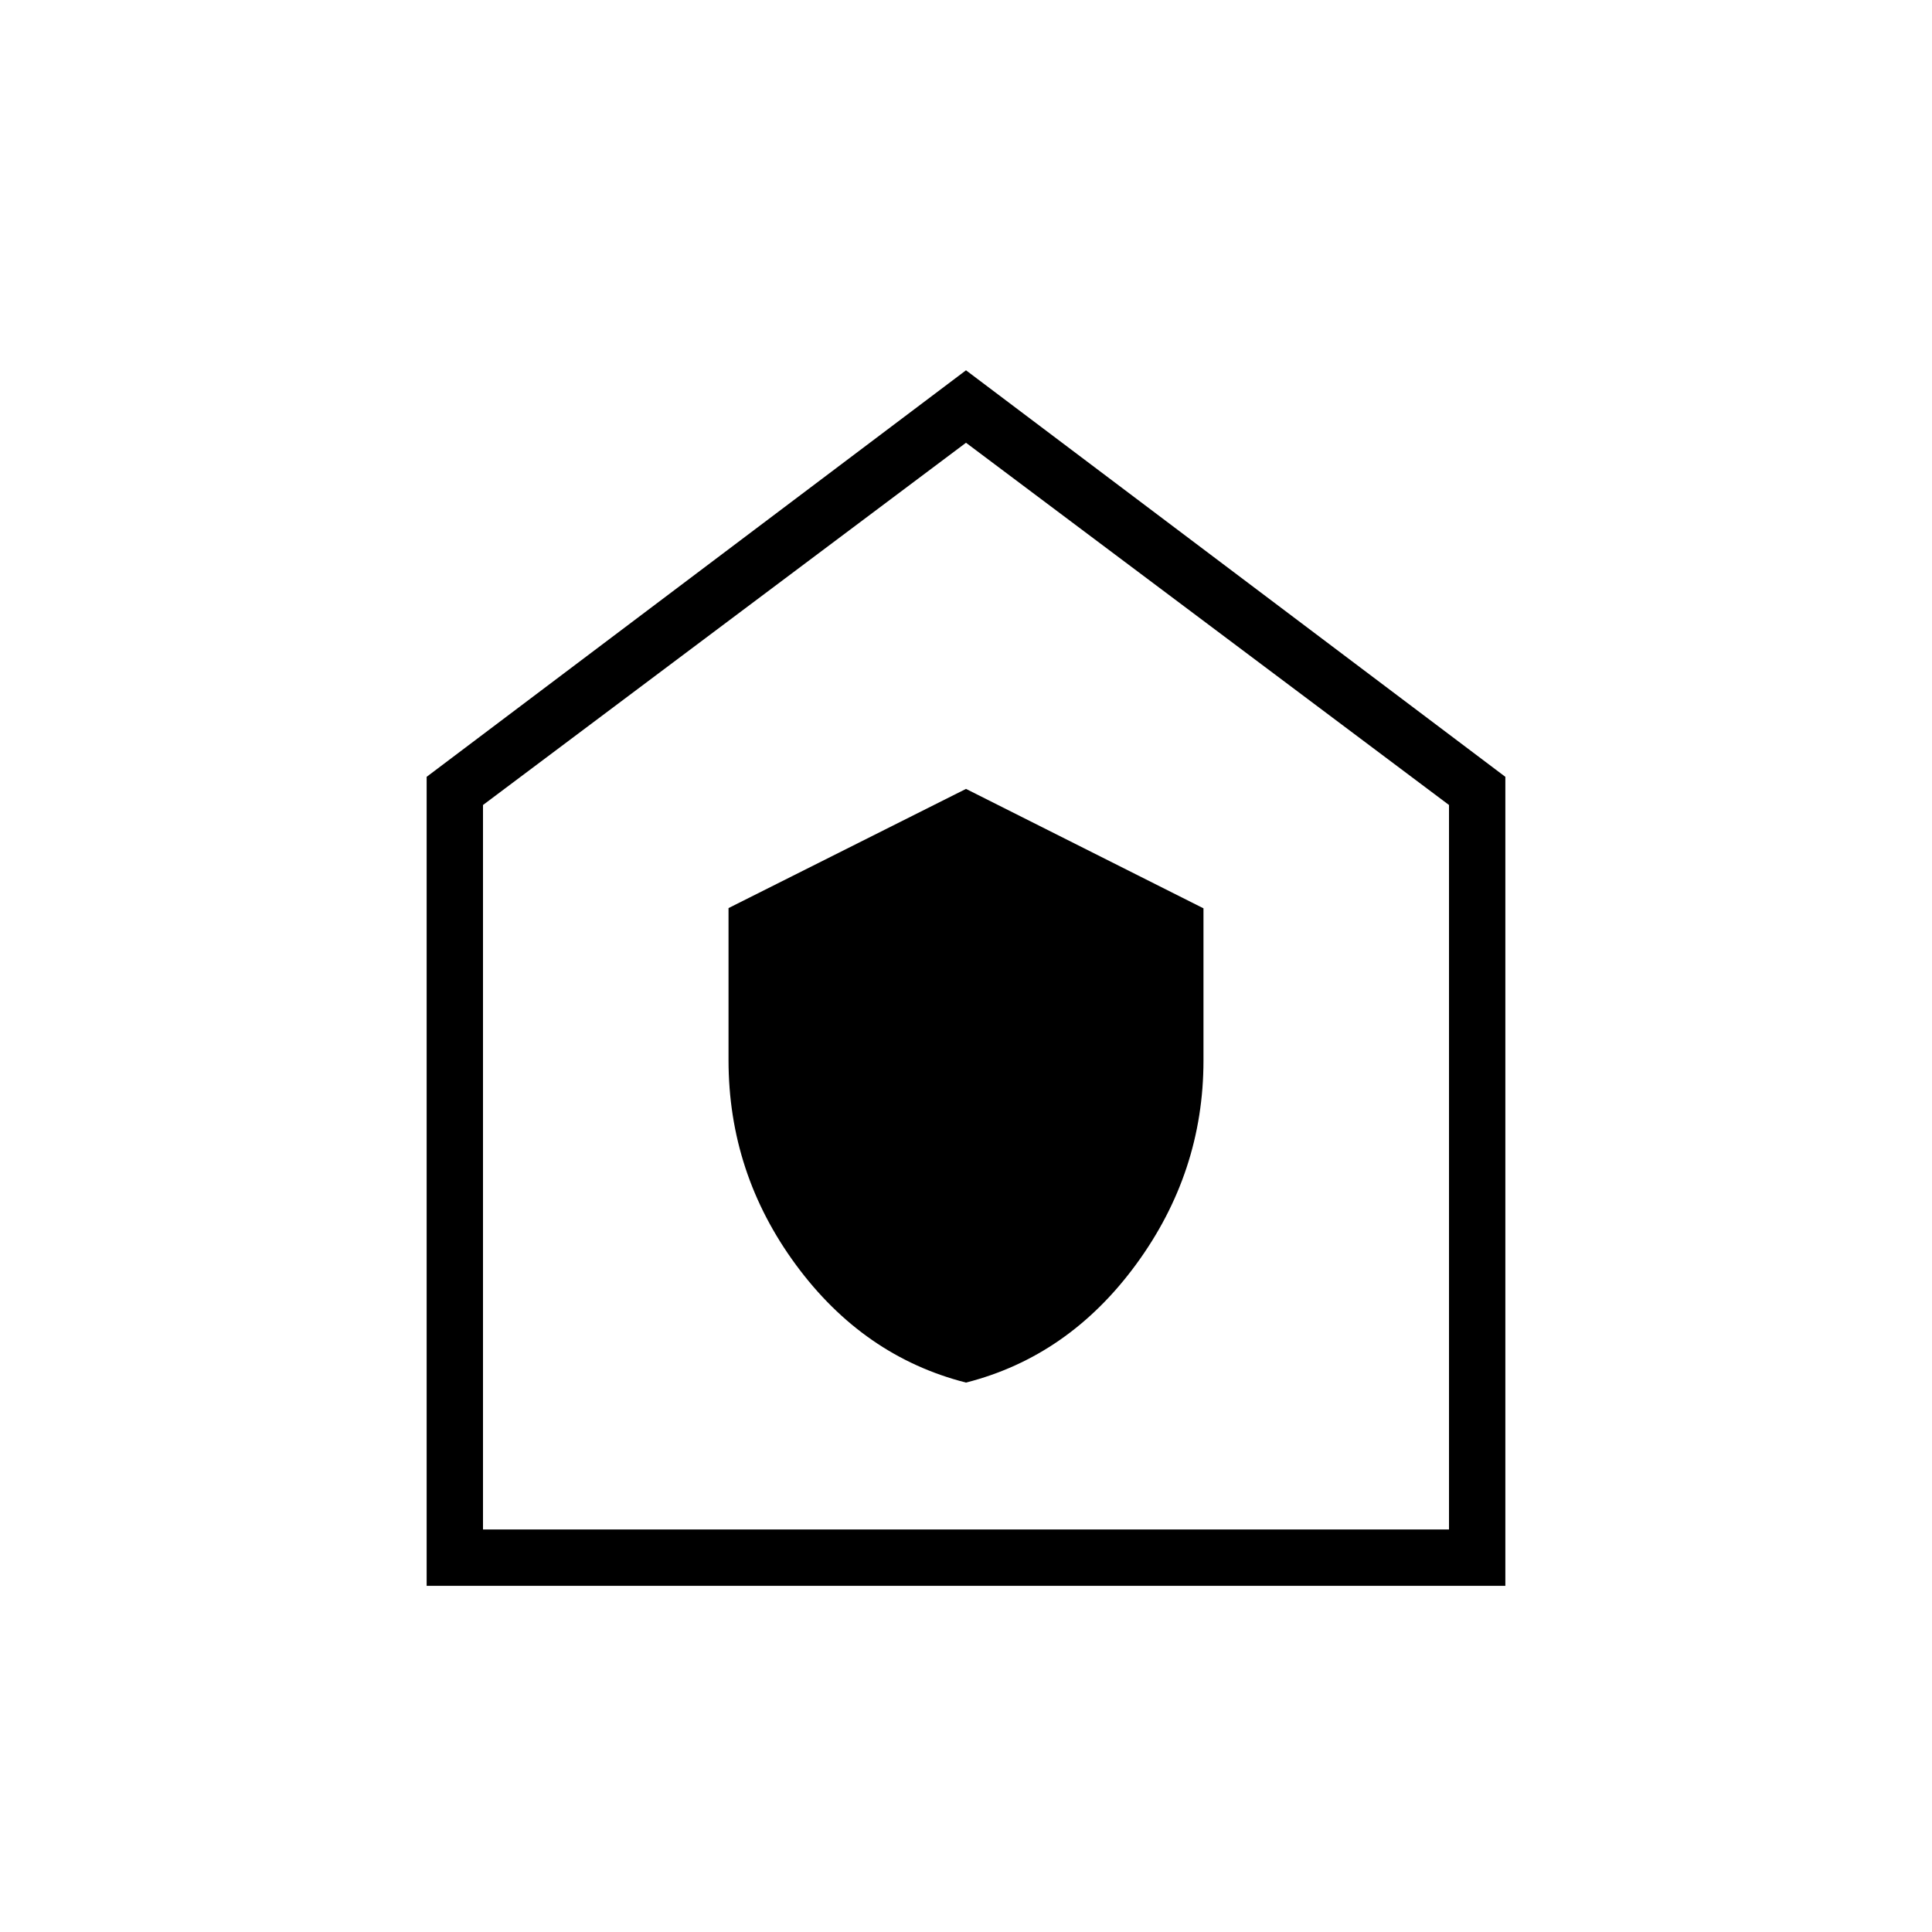 <svg xmlns="http://www.w3.org/2000/svg" height="24" viewBox="0 -960 960 960" width="24"><path d="M480-273q51-13 84.5-58.709T598-433v-75.659L480-568l-118 59.225v75.511Q362-377 395.5-331.5 429-286 480-273ZM212-172v-402l268-202 268 202v402H212Zm28-28h480v-360L480-740 240-560v360Zm240-270Z"/></svg>